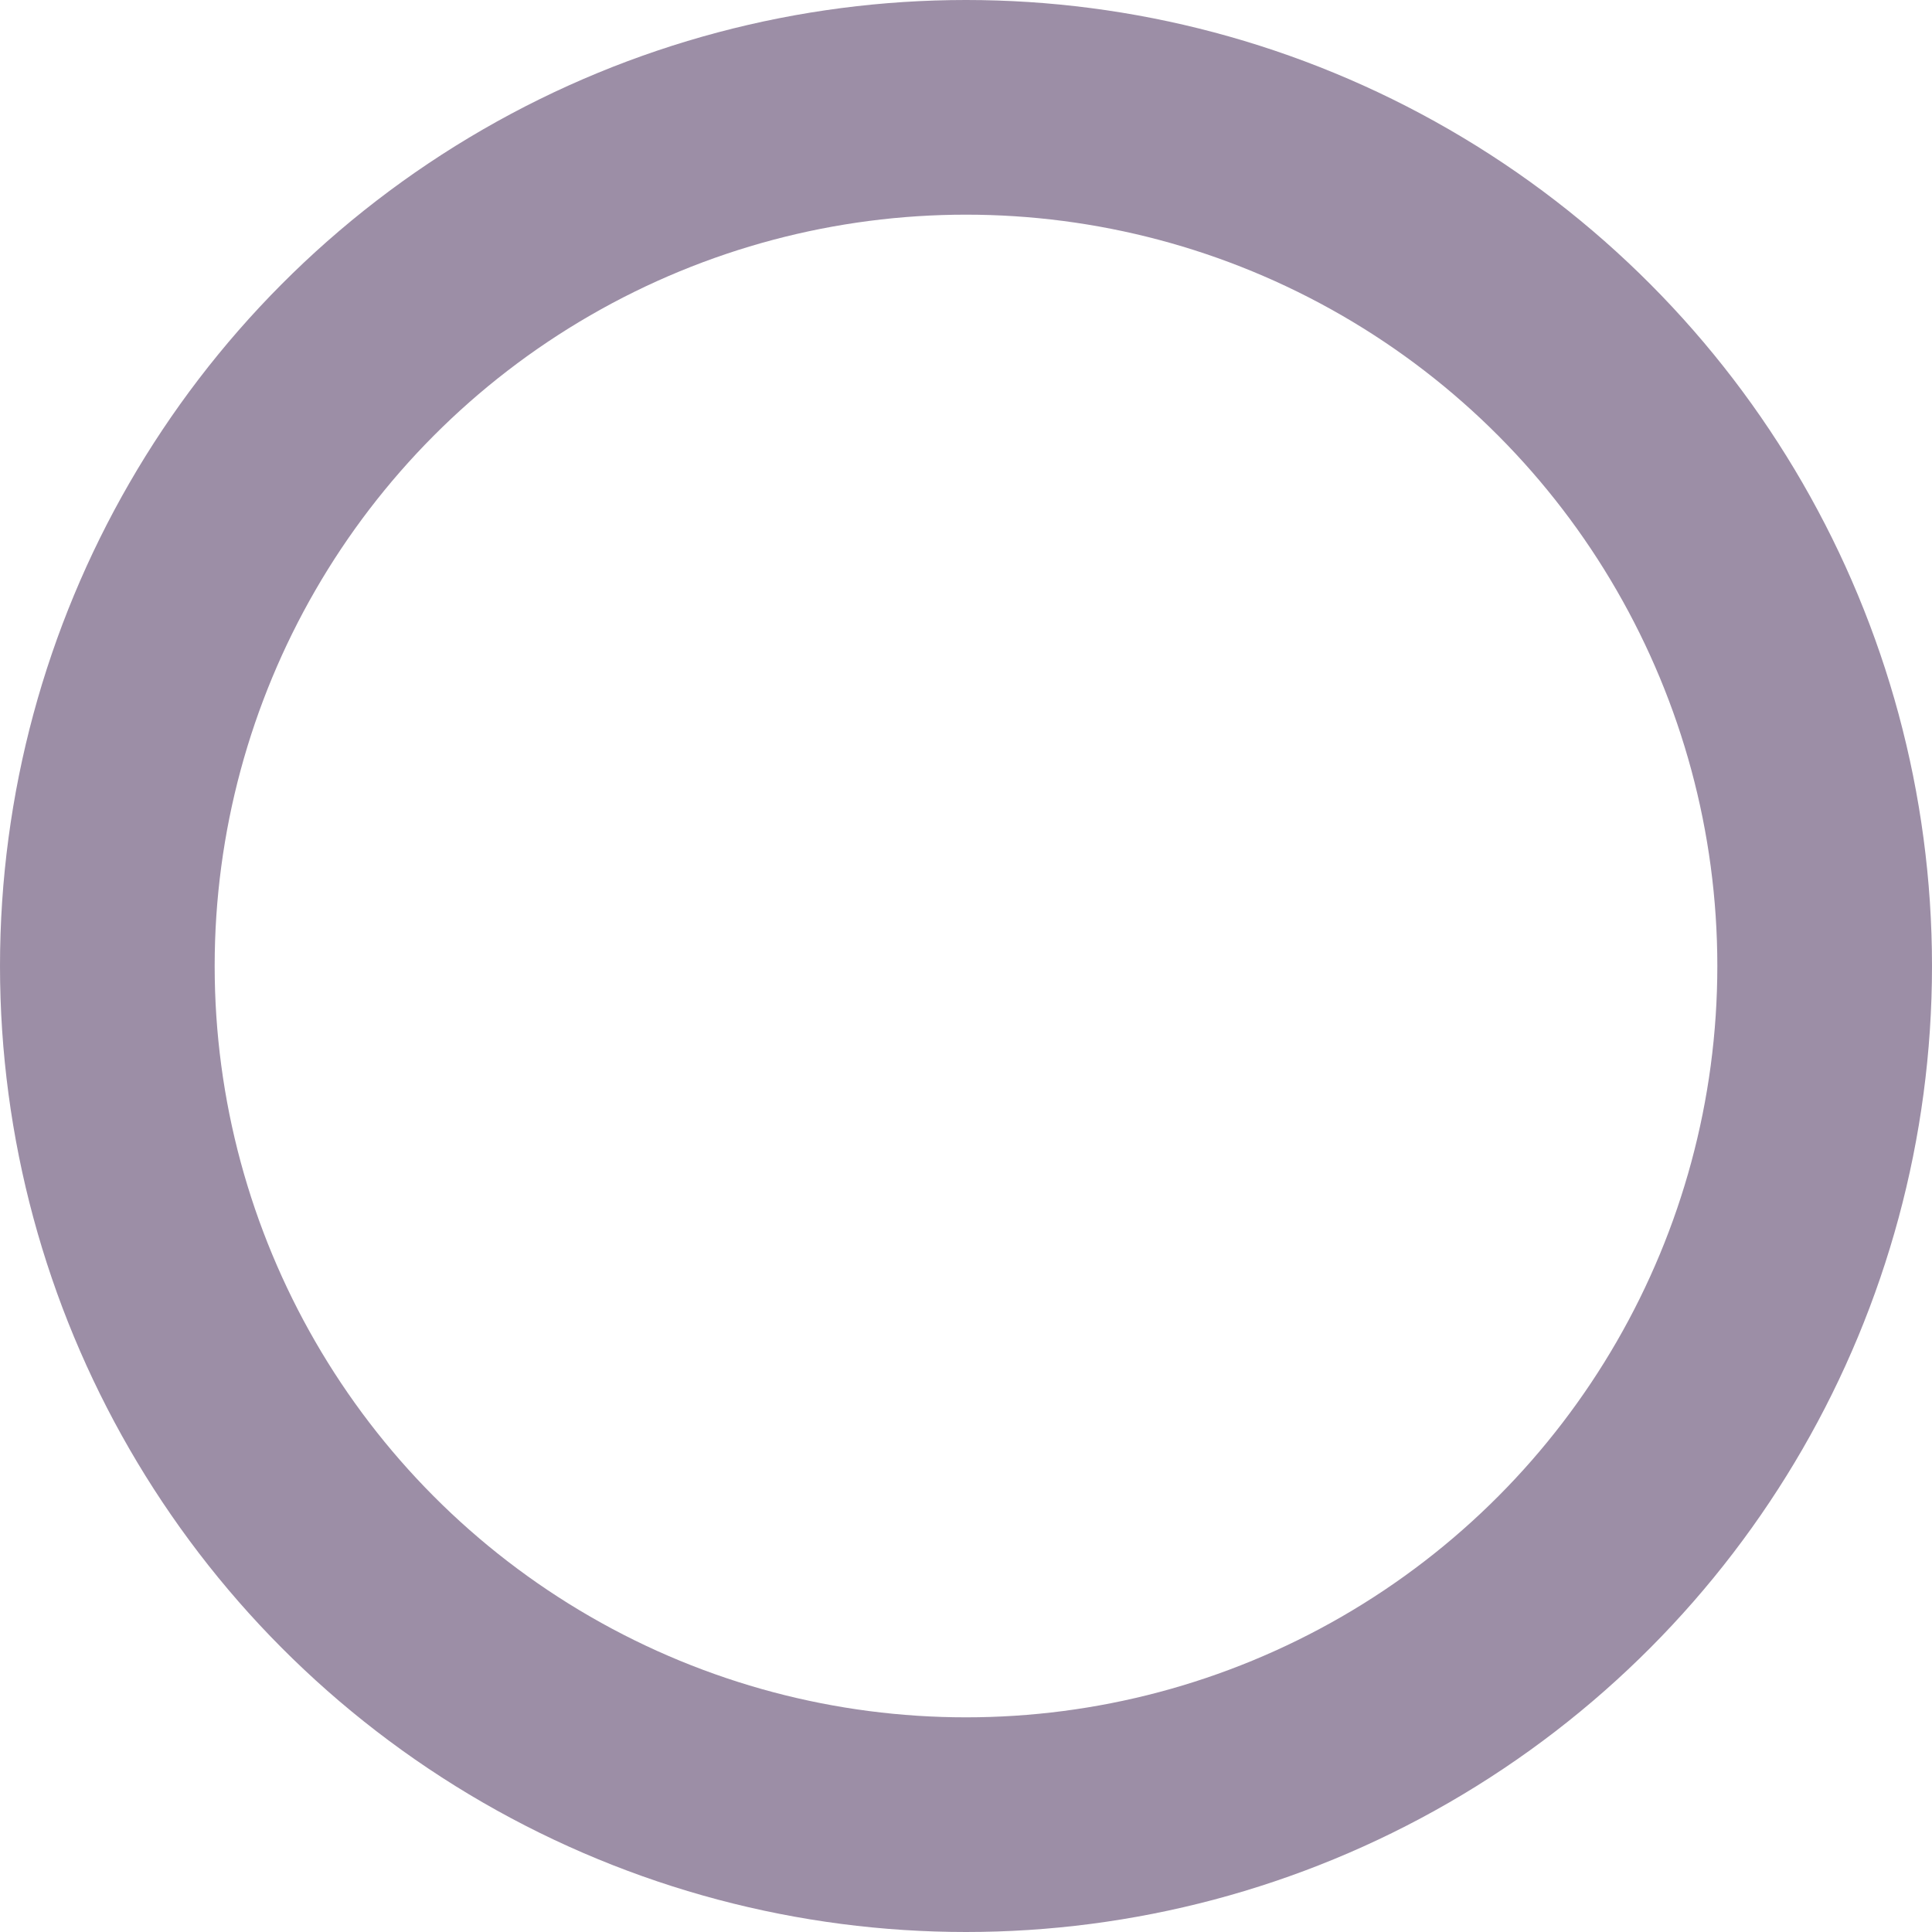 <svg xmlns="http://www.w3.org/2000/svg" width="18" height="18" viewBox="0 0 18 18">
  <g id="Oval_1_Copy" data-name="Oval 1 Copy" fill="none" stroke="#391d4d" stroke-miterlimit="10" stroke-width="2" opacity="0.5">
    <circle cx="9" cy="9" r="9" stroke="none"/>
    <circle cx="9" cy="9" r="8" fill="none"/>
  </g>
</svg>
